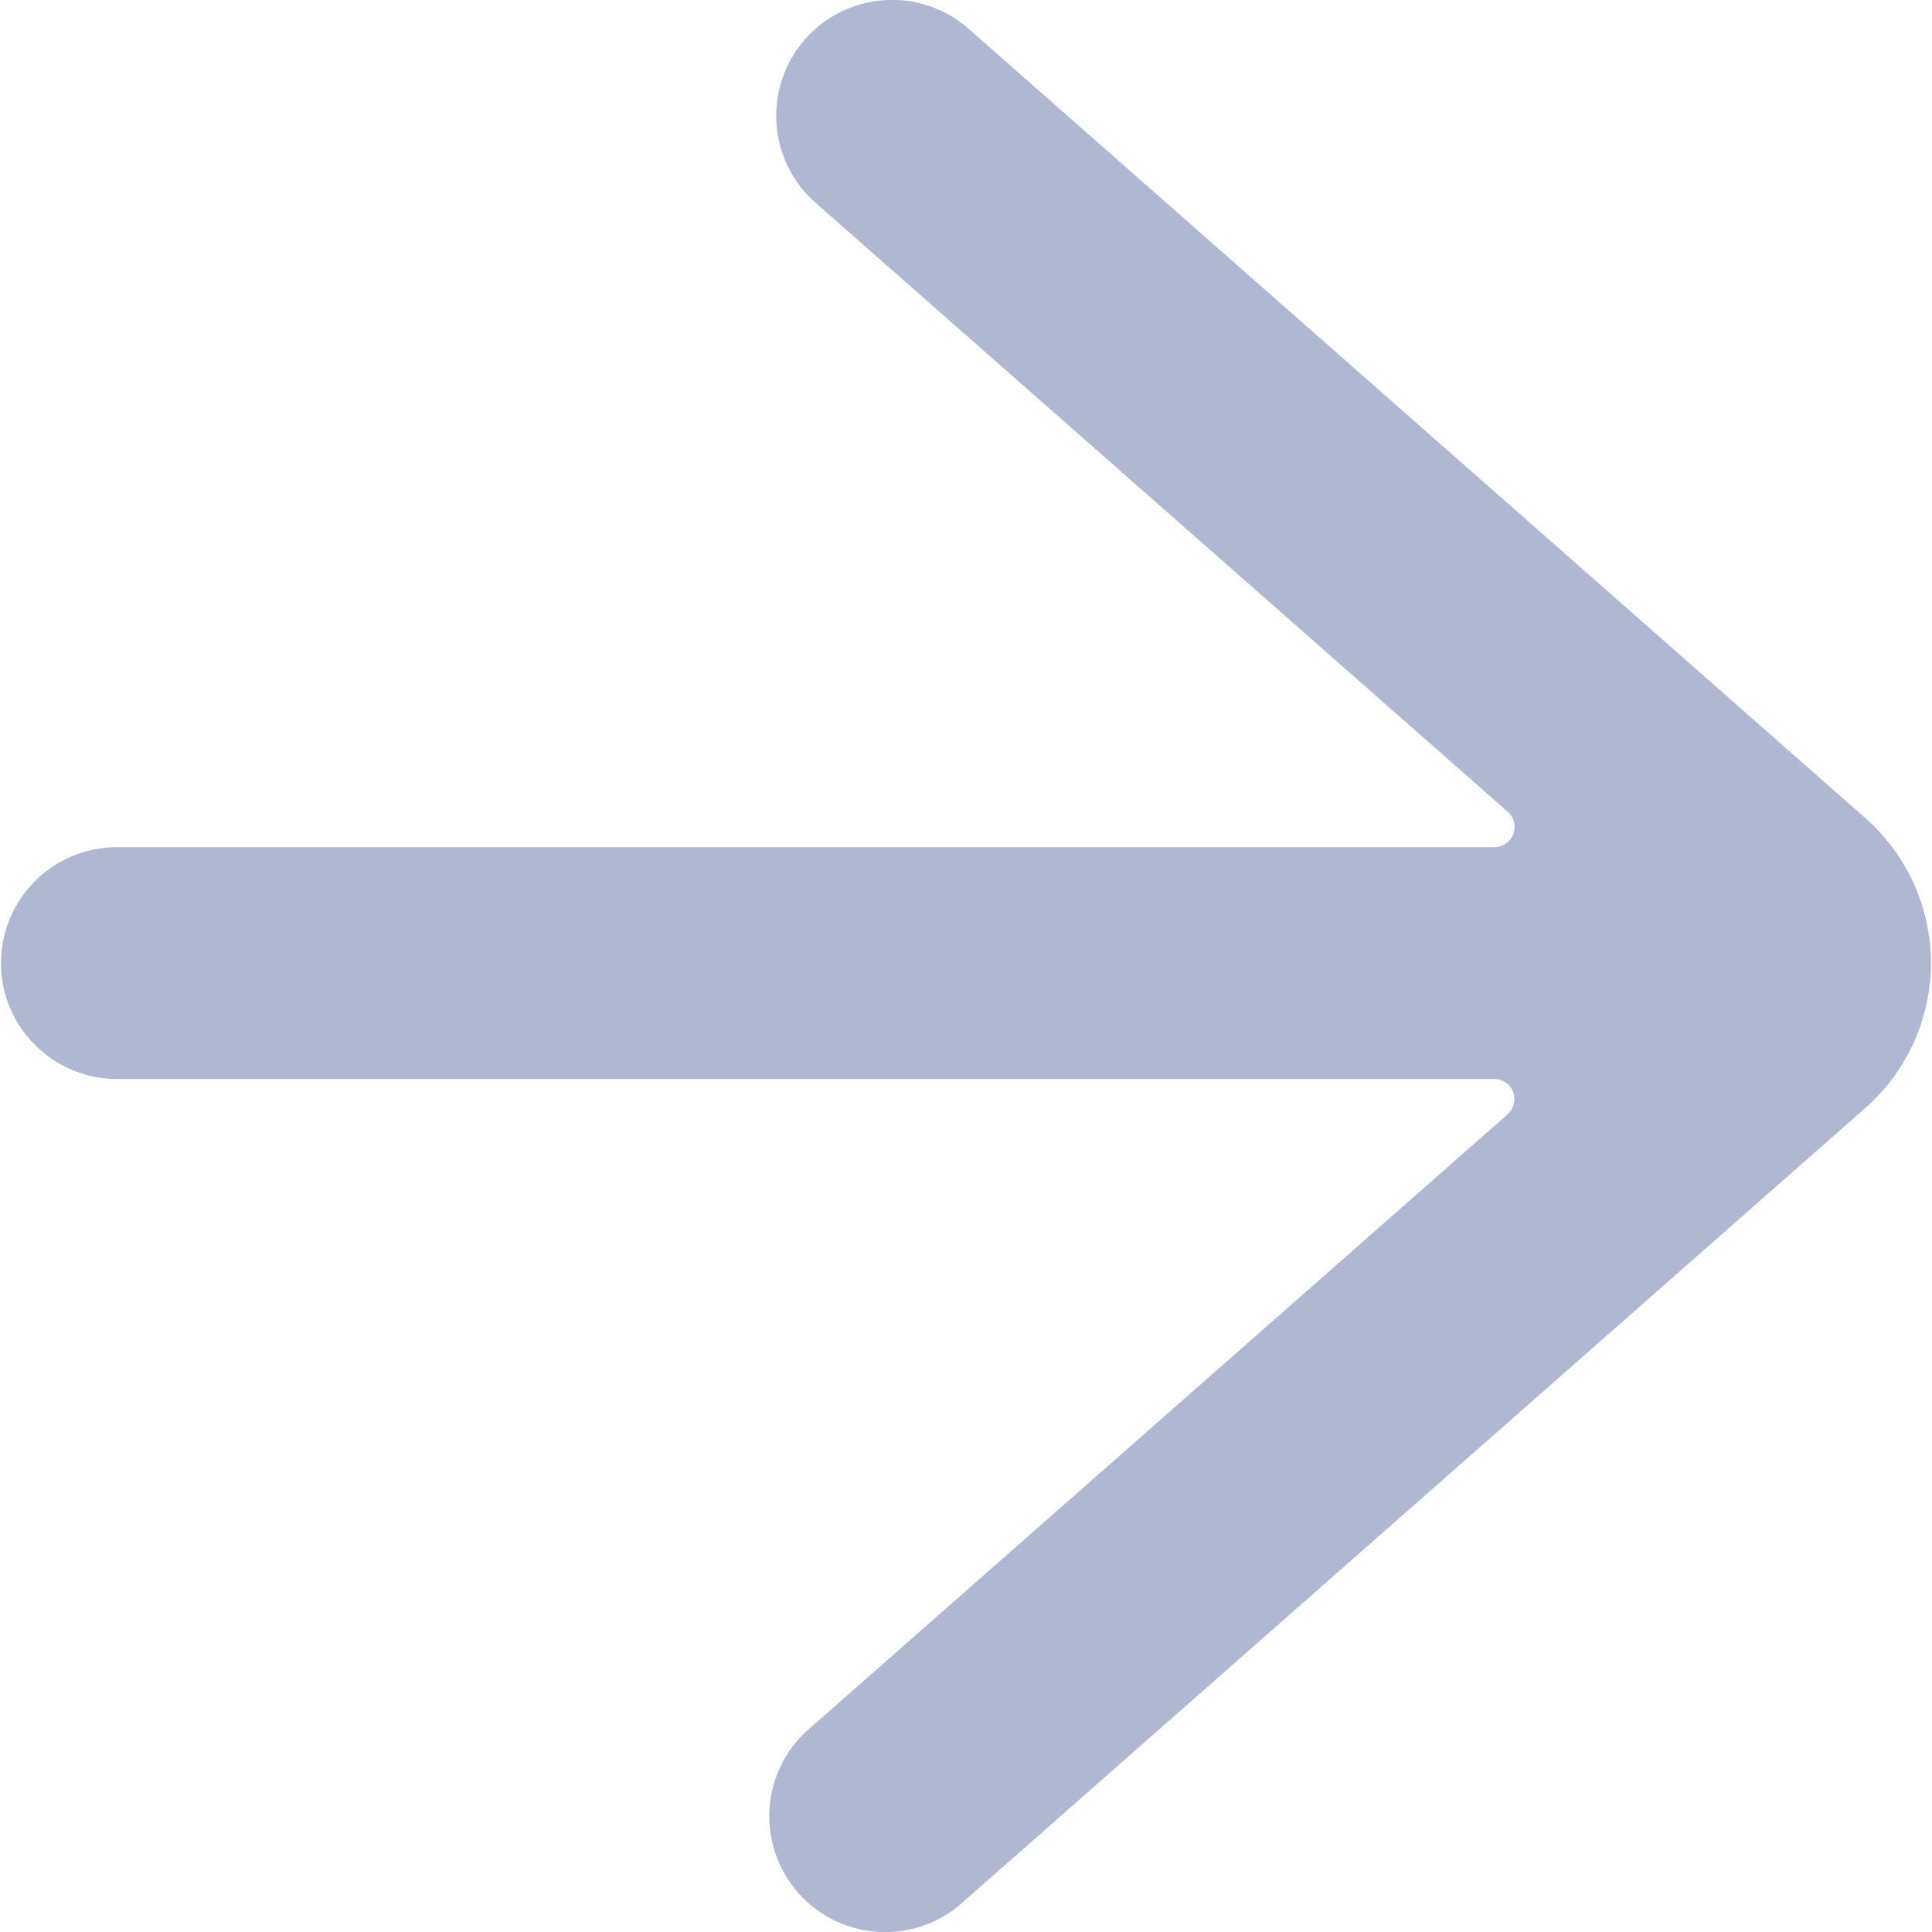 <svg width="16" height="16" viewBox="0 0 16 16" fill="none" xmlns="http://www.w3.org/2000/svg">
<path d="M15.992 7.976C15.991 7.749 15.942 7.524 15.849 7.317C15.755 7.111 15.619 6.926 15.449 6.776L7.996 0.216C7.804 0.059 7.558 -0.018 7.31 0.002C7.062 0.023 6.831 0.138 6.667 0.325C6.503 0.512 6.418 0.756 6.429 1.004C6.441 1.253 6.549 1.487 6.73 1.658L12.488 6.724C12.513 6.747 12.531 6.776 12.539 6.809C12.547 6.842 12.545 6.876 12.533 6.908C12.521 6.939 12.5 6.967 12.472 6.986C12.444 7.005 12.411 7.015 12.378 7.016H0.968C0.714 7.016 0.47 7.117 0.29 7.297C0.109 7.477 0.008 7.721 0.008 7.976C0.008 8.23 0.109 8.474 0.29 8.654C0.47 8.834 0.714 8.936 0.968 8.936H12.376C12.409 8.936 12.442 8.946 12.47 8.966C12.498 8.985 12.519 9.012 12.531 9.044C12.543 9.075 12.545 9.11 12.537 9.143C12.529 9.175 12.511 9.205 12.486 9.228L6.728 14.294C6.627 14.376 6.544 14.476 6.483 14.591C6.422 14.705 6.385 14.831 6.374 14.959C6.363 15.088 6.379 15.218 6.419 15.341C6.46 15.464 6.524 15.578 6.61 15.675C6.695 15.772 6.8 15.851 6.916 15.907C7.033 15.963 7.16 15.995 7.289 16C7.419 16.006 7.548 15.985 7.669 15.94C7.79 15.894 7.901 15.824 7.994 15.735L15.448 9.176C15.619 9.025 15.755 8.841 15.849 8.634C15.942 8.427 15.991 8.203 15.992 7.976Z" fill="#b0b8d1"/>
</svg>
